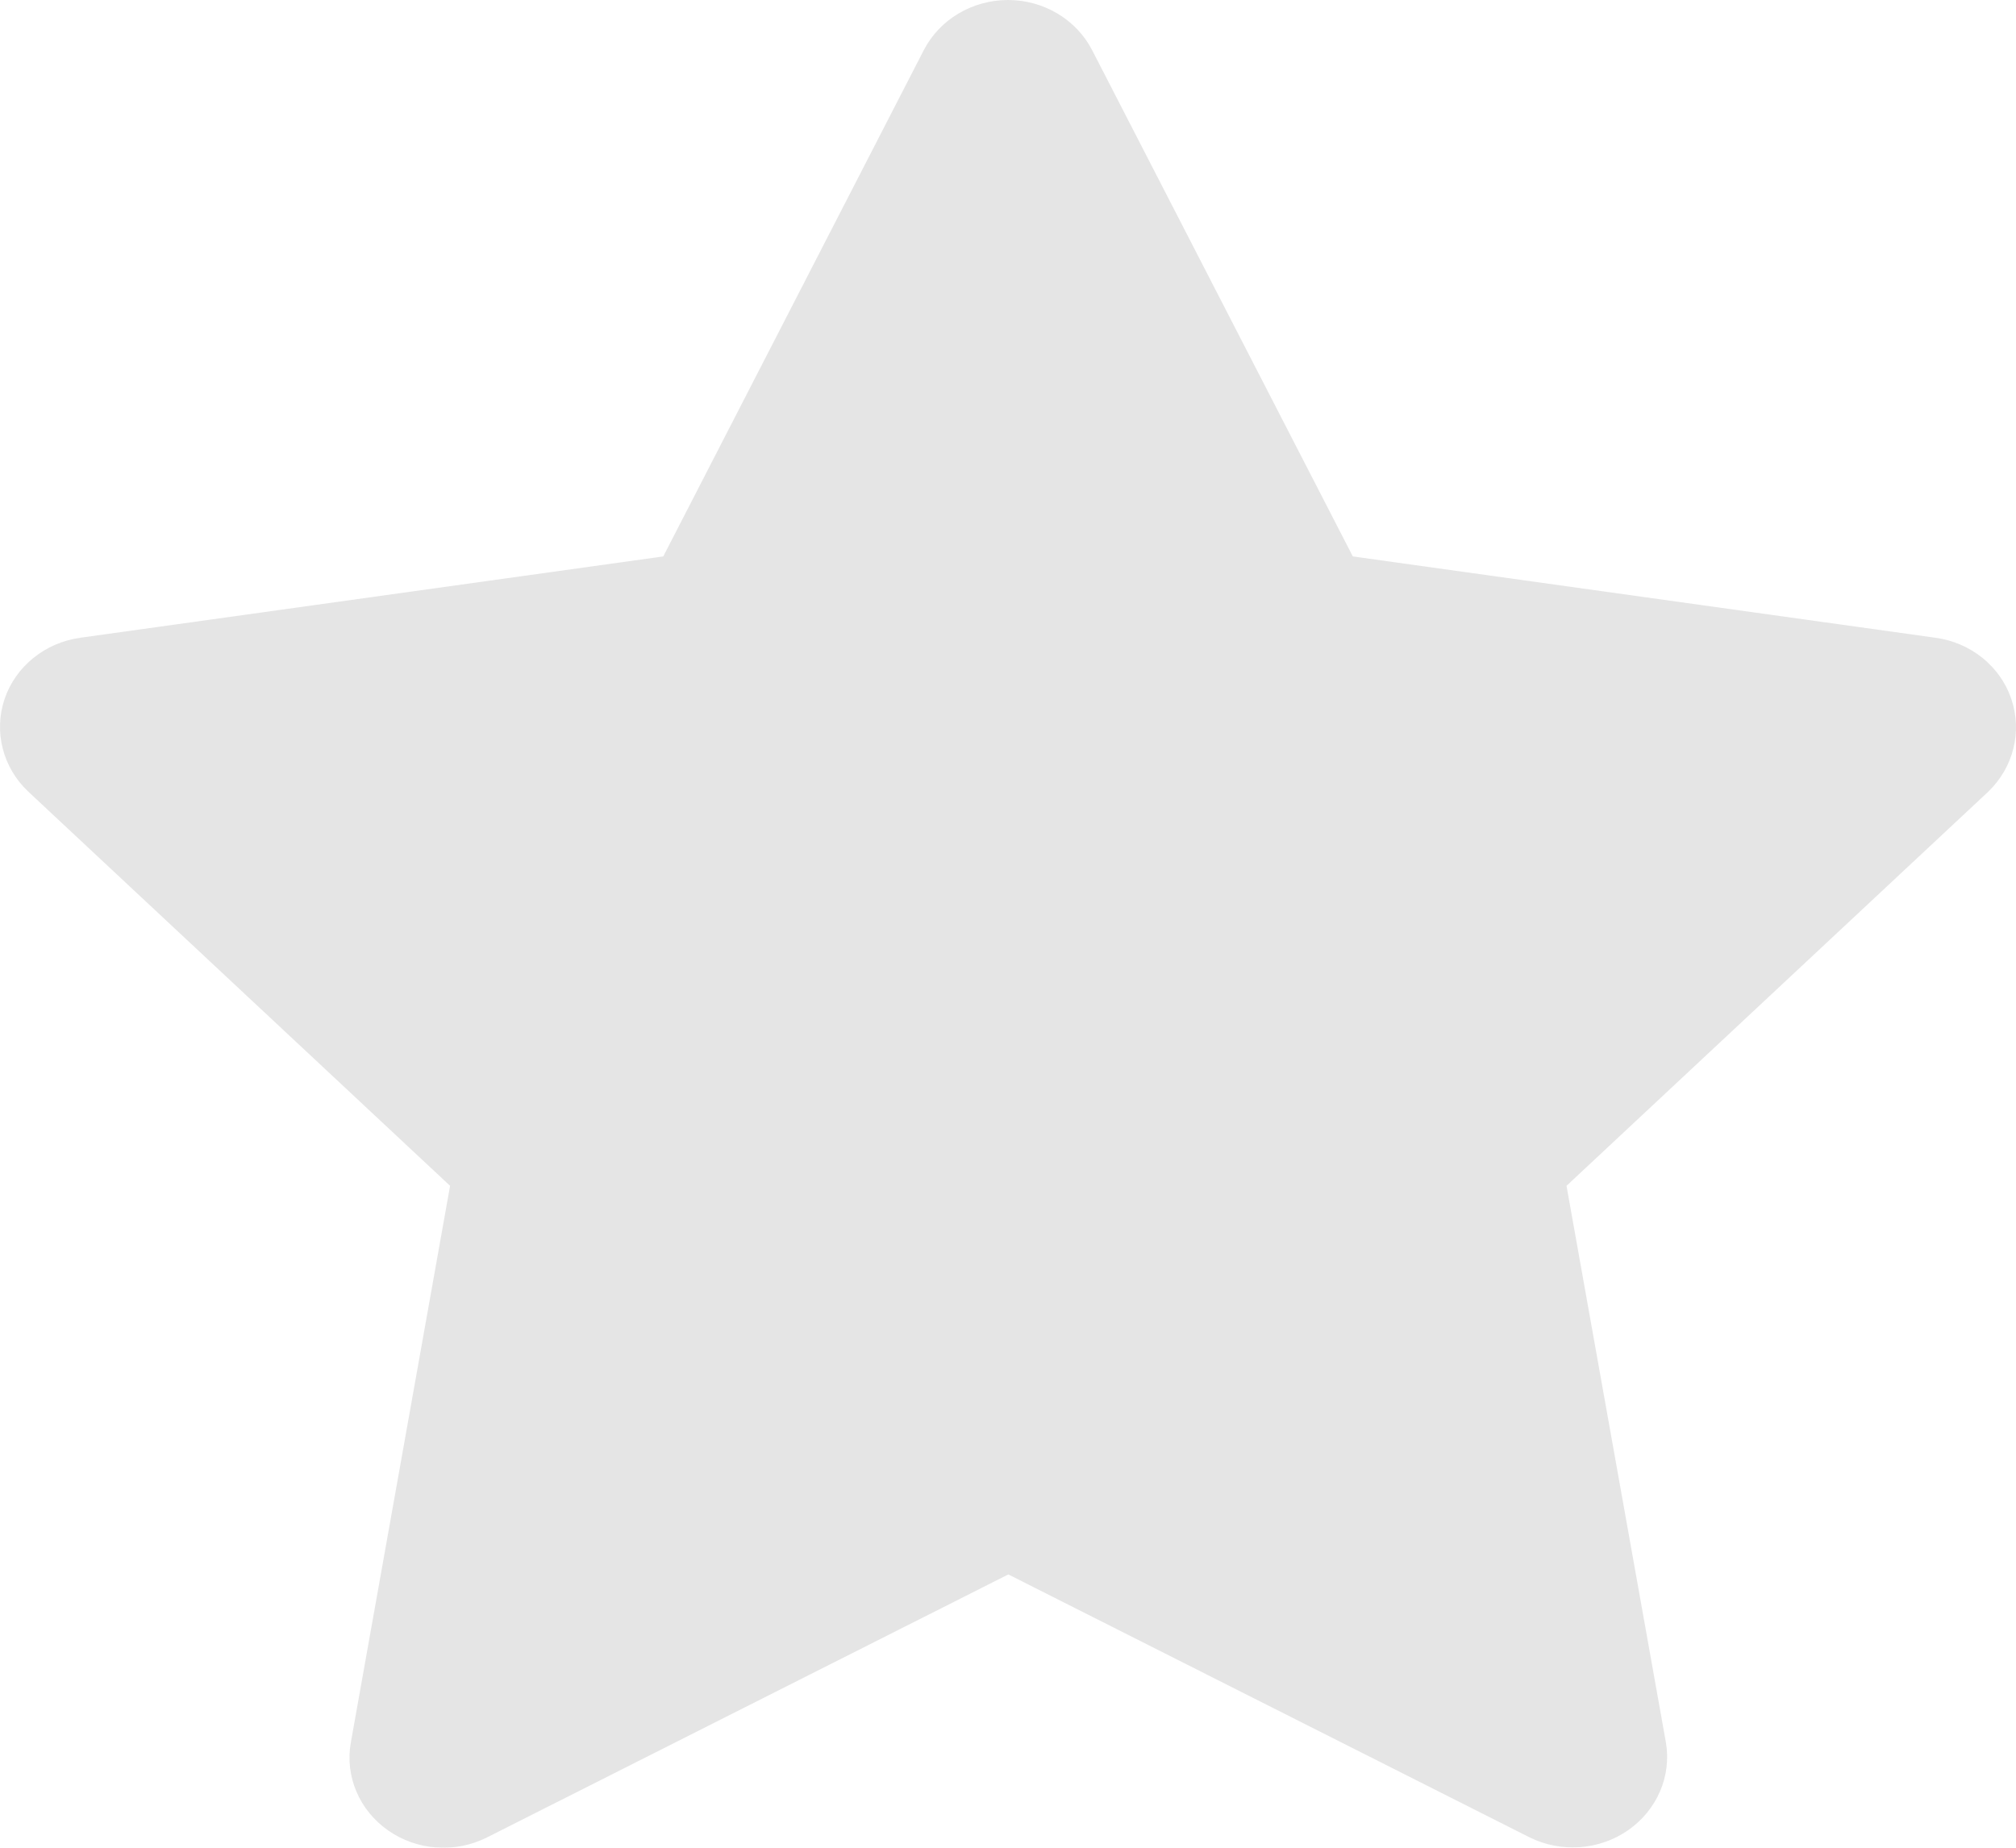 <?xml version="1.0" encoding="UTF-8"?>
<svg width="24px" height="22px" viewBox="0 0 24 22" version="1.1" xmlns="http://www.w3.org/2000/svg" xmlns:xlink="http://www.w3.org/1999/xlink">
    <!-- Generator: Sketch 48.1 (47250) - http://www.bohemiancoding.com/sketch -->
    <title>star_small_gray</title>
    <desc>Created with Sketch.</desc>
    <defs></defs>
    <g id="Page-1" stroke="none" stroke-width="1" fill="none" fill-rule="evenodd" opacity="0.99">
        <path d="M23.945,8.324 C23.814,7.934 23.462,7.65 23.039,7.593 L16.105,6.625 L13.001,0.596 C12.812,0.231 12.424,0 12,0 C11.575,0 11.187,0.231 10.998,0.596 L7.896,6.625 L0.958,7.593 C0.536,7.651 0.185,7.935 0.054,8.324 C-0.076,8.713 0.033,9.139 0.336,9.425 L5.358,14.119 L4.177,20.745 C4.104,21.147 4.277,21.555 4.622,21.795 C4.966,22.036 5.423,22.067 5.8,21.876 L12.004,18.746 L18.208,21.876 C18.585,22.063 19.04,22.03 19.383,21.791 C19.727,21.551 19.901,21.147 19.832,20.745 L18.649,14.119 L23.671,9.425 C23.97,9.136 24.075,8.712 23.945,8.324 Z" id="star_small_gray" fill="#E5E5E5" fill-rule="nonzero"></path>
    </g>
</svg>